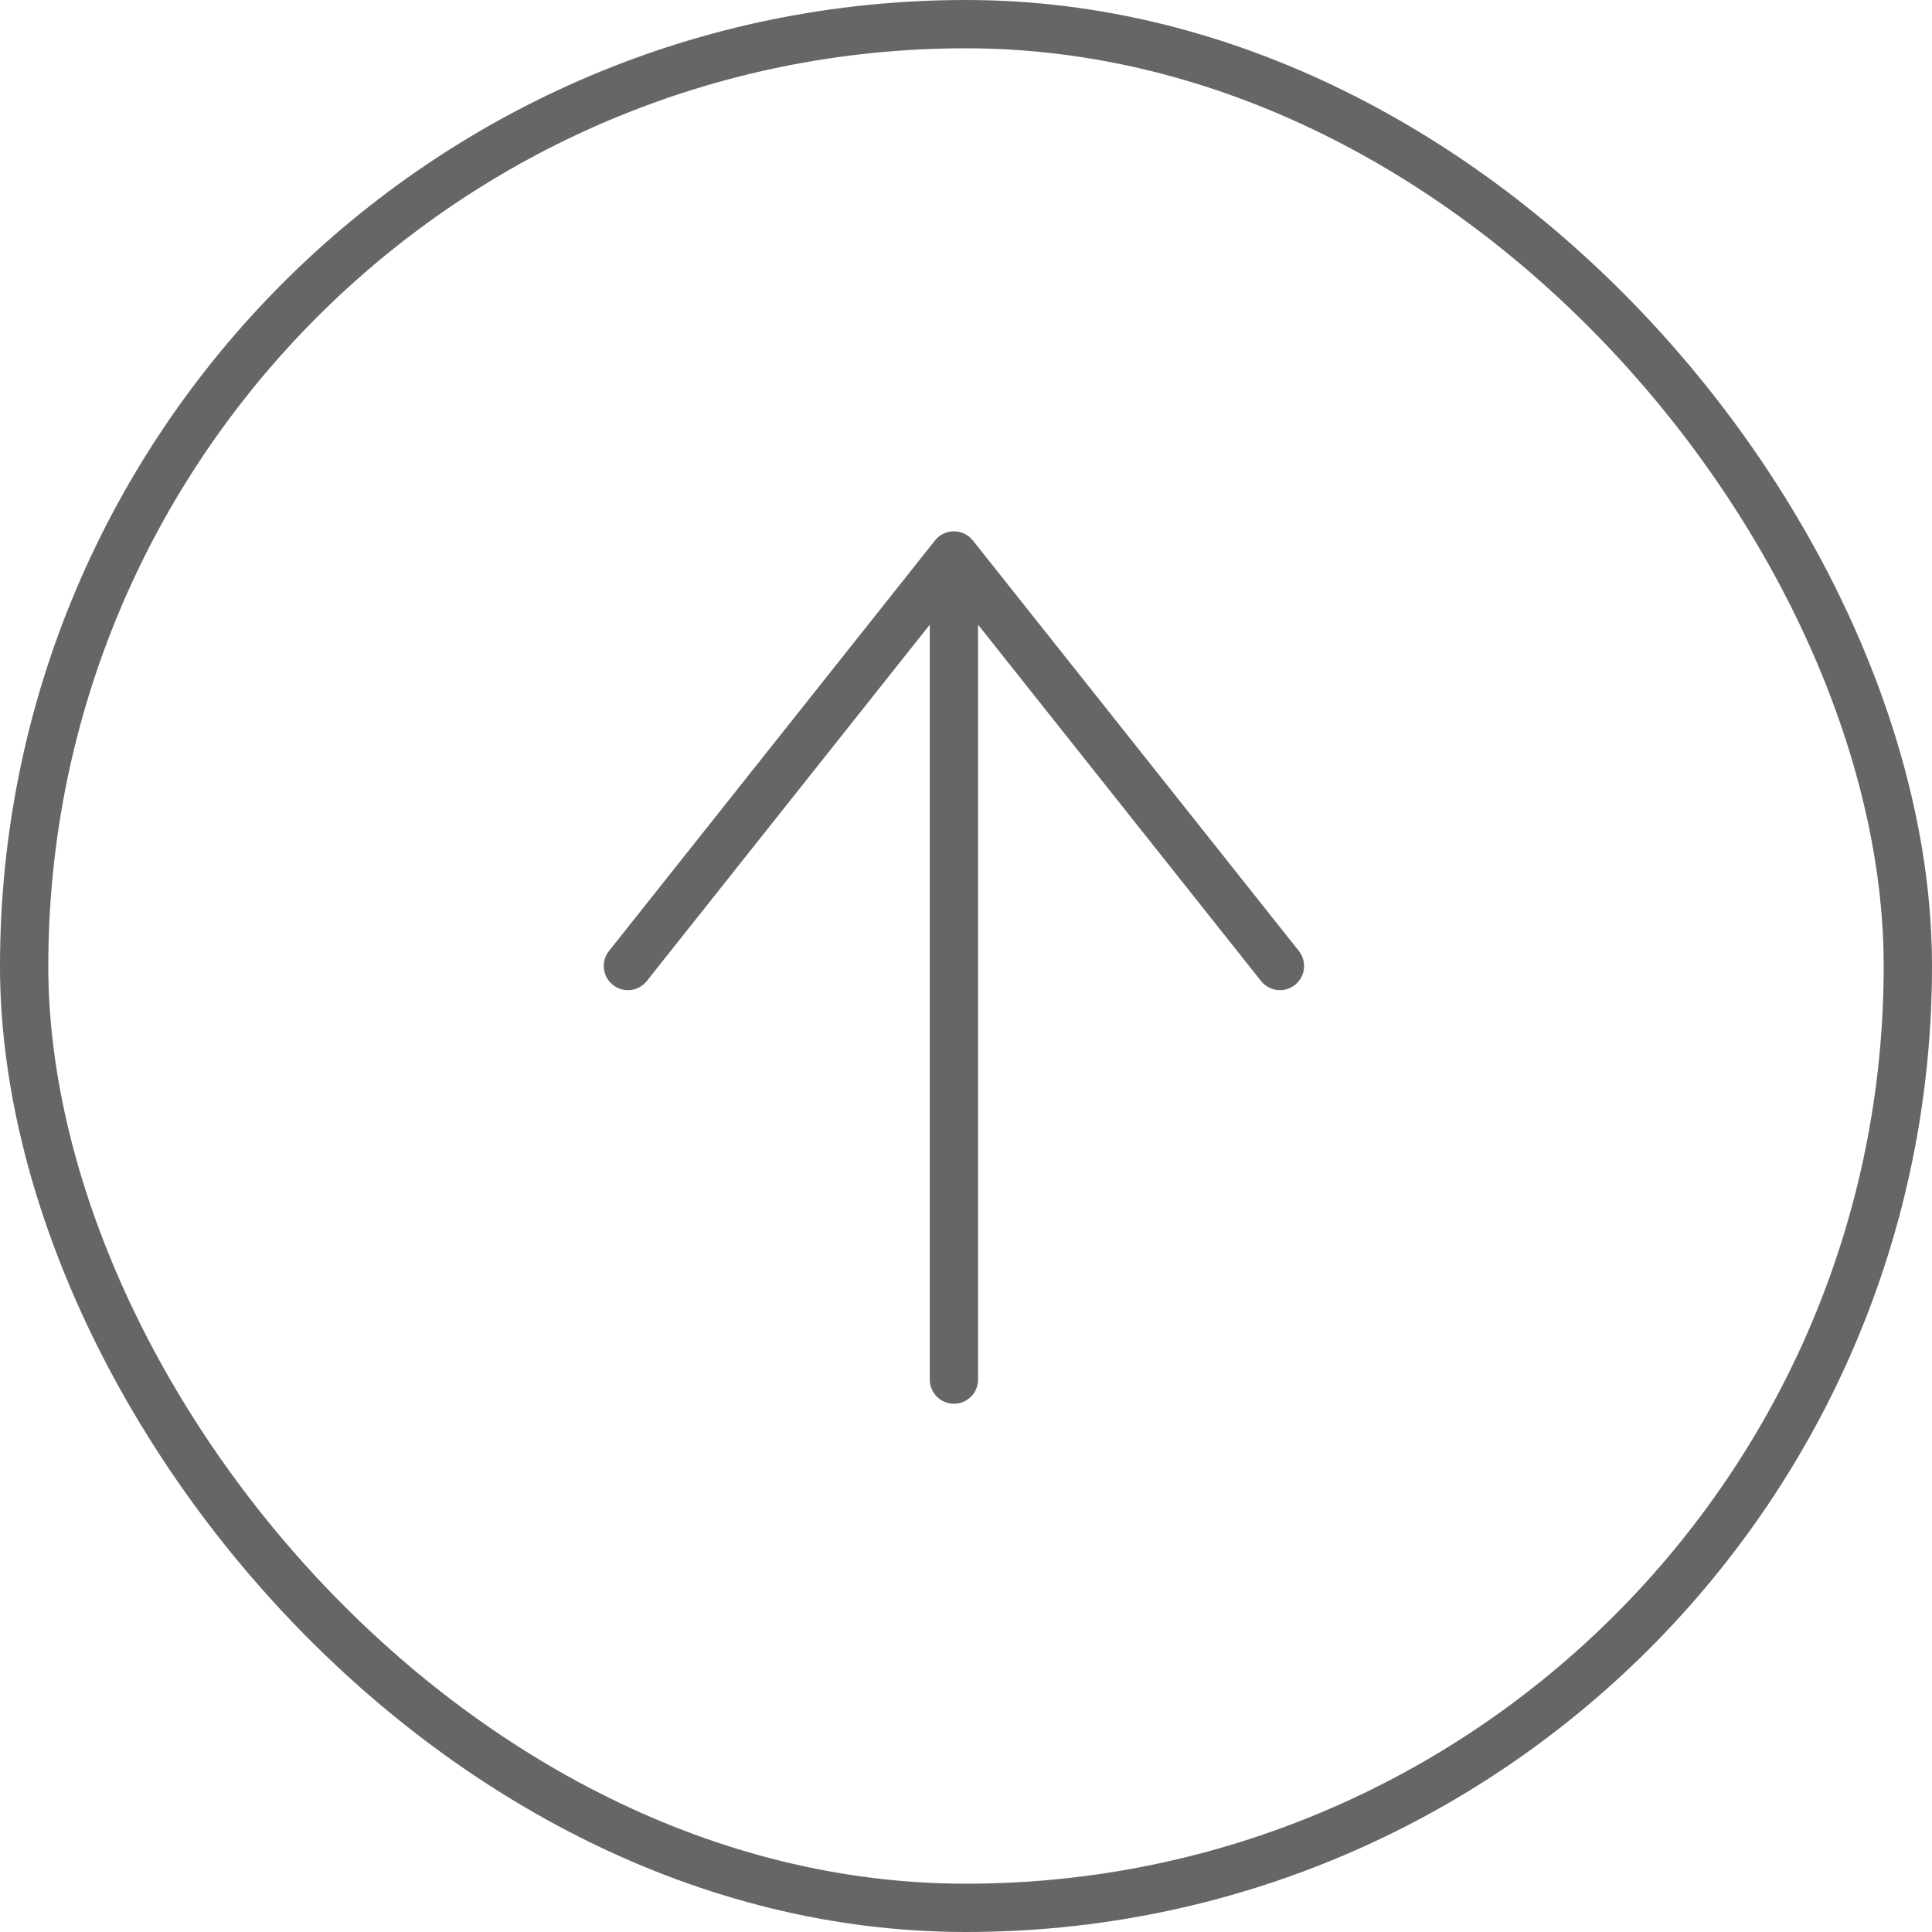 <svg width="80" height="80" viewBox="0 0 80 80" fill="none" xmlns="http://www.w3.org/2000/svg">
<path d="M39.5 57.125V23.875" stroke="#666666" stroke-width="2" stroke-linecap="round" stroke-linejoin="round"/>
<path d="M26 40L39.5 23L53 40" stroke="#666666" stroke-width="2" stroke-linecap="round" stroke-linejoin="round"/>
<rect x="1" y="1" width="78" height="78" rx="39" stroke="#666666" stroke-width="2"/>
</svg>
